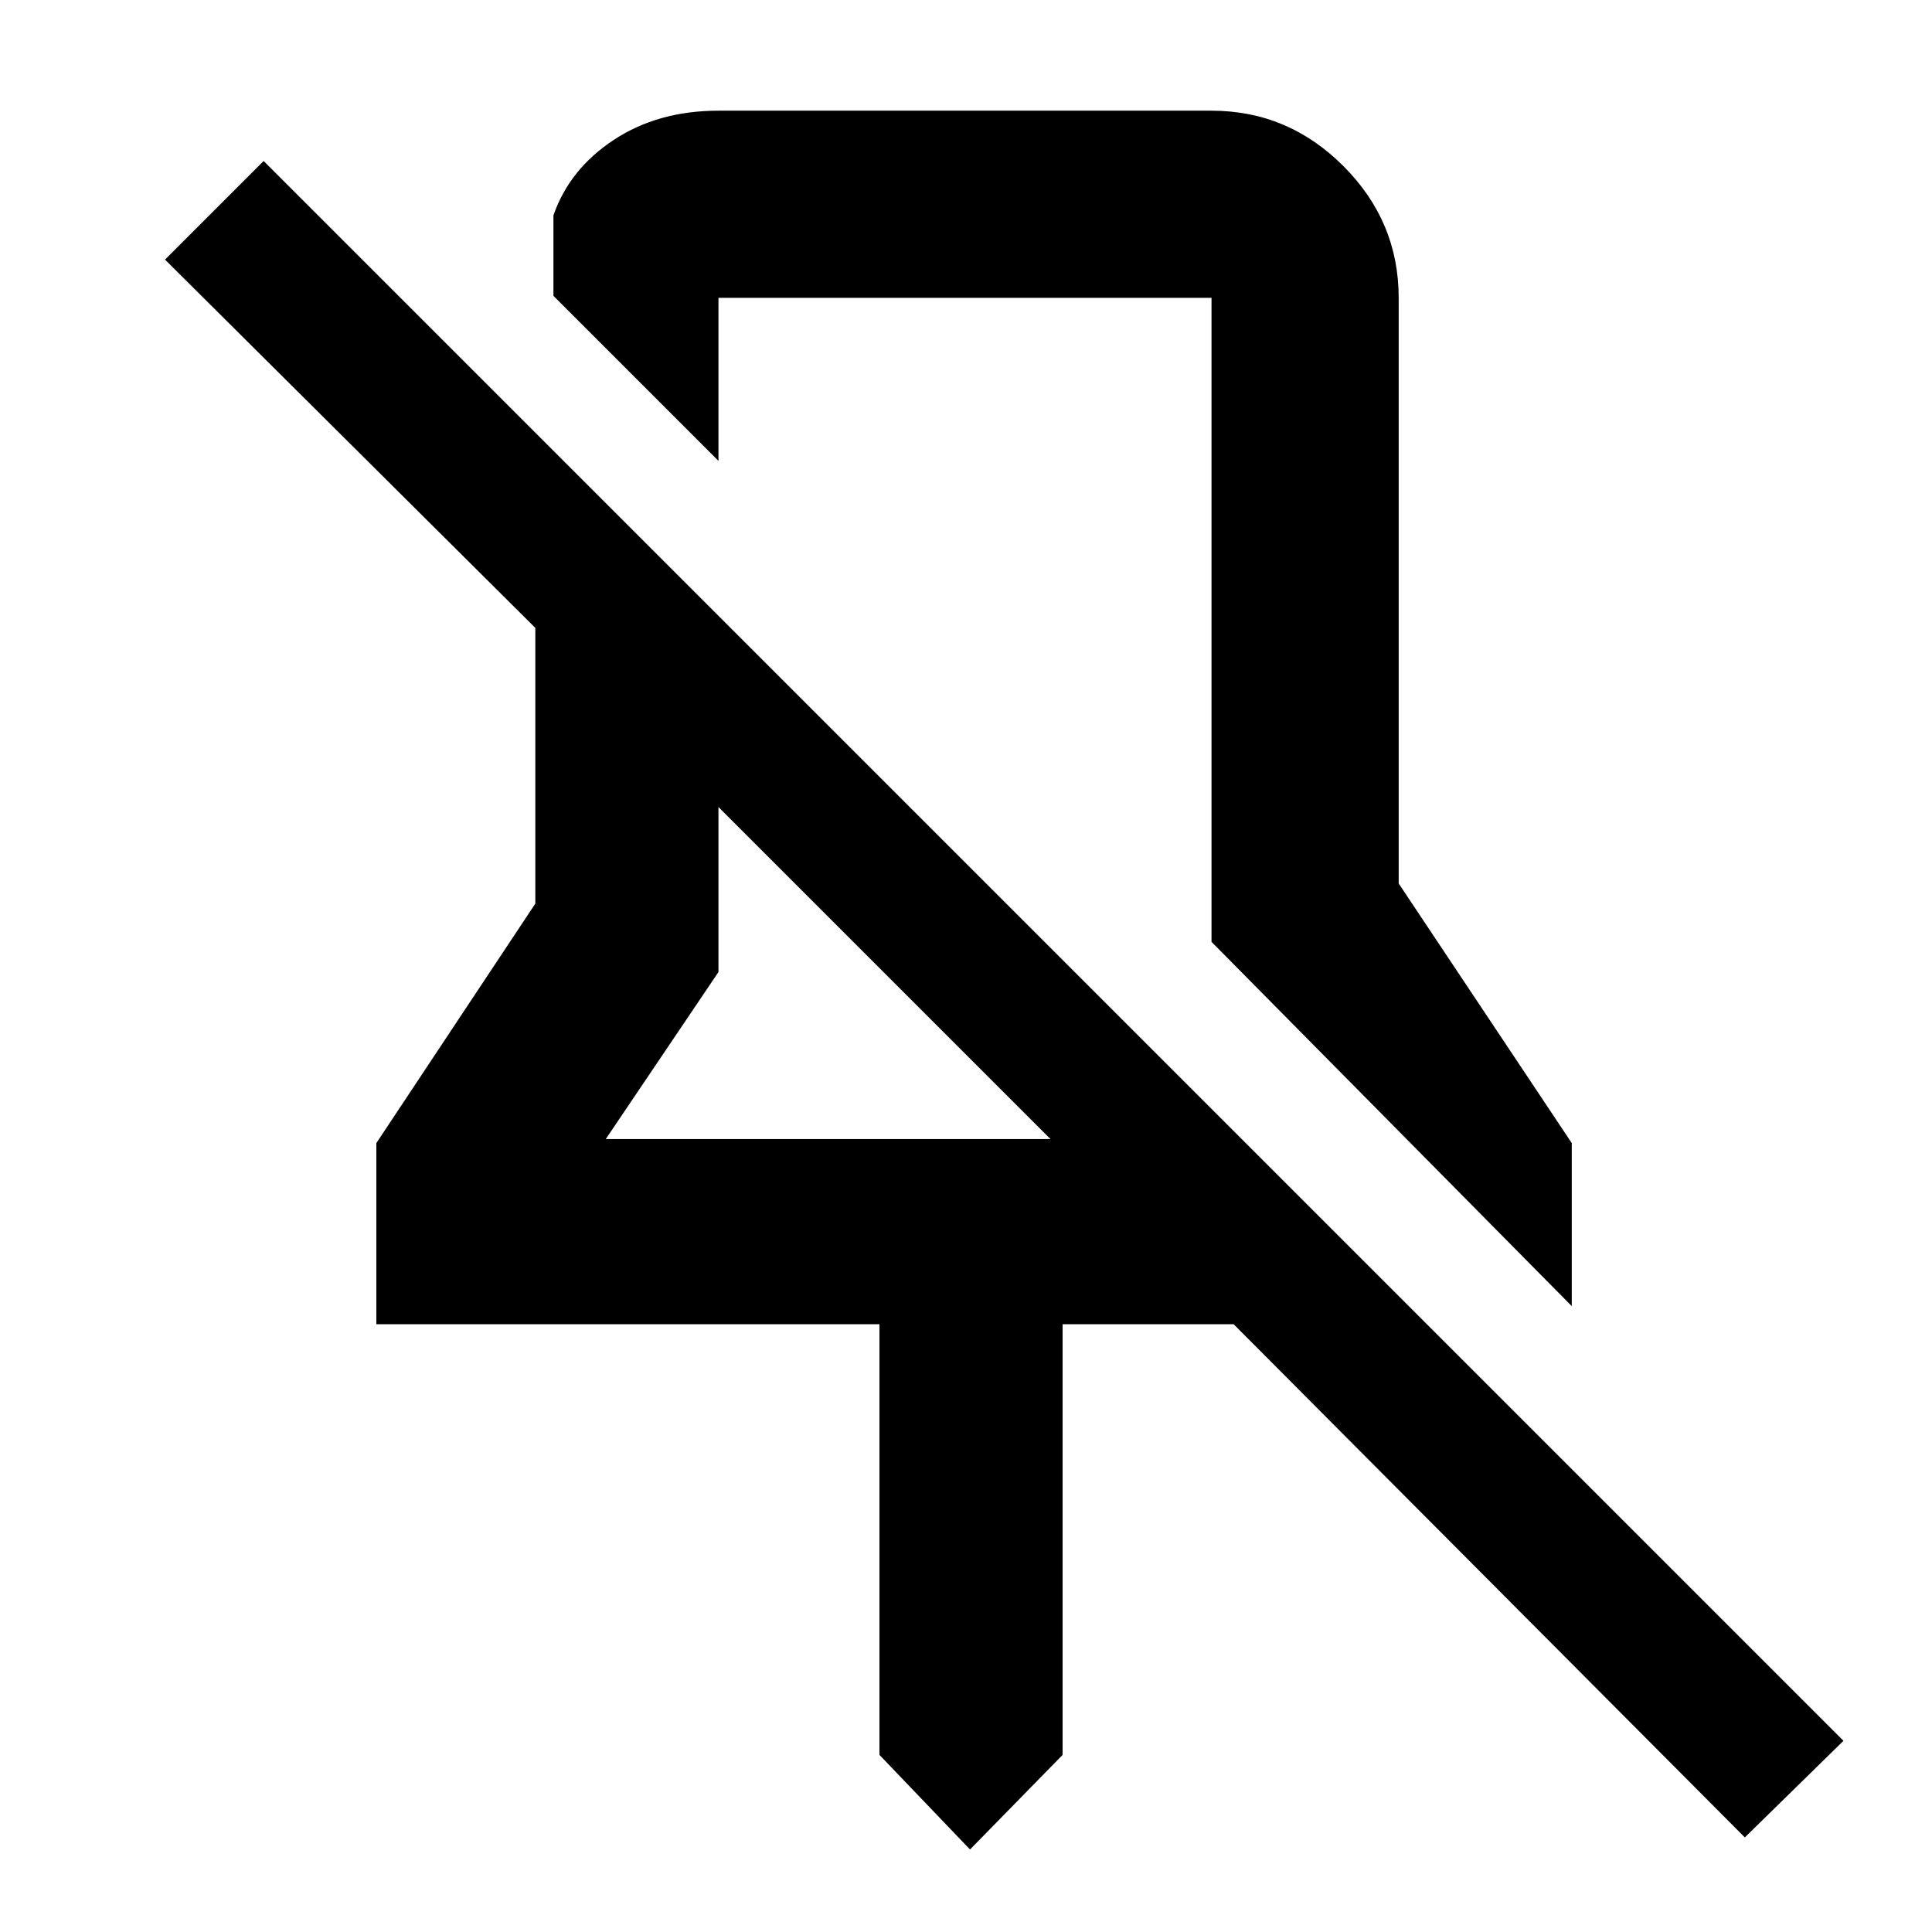 <svg xmlns="http://www.w3.org/2000/svg" height="48" width="48"><path d="M39.05 32.45 30.1 23.4V7.4Q30.1 7.4 30.1 7.4Q30.1 7.4 30.1 7.4H17.85Q17.85 7.4 17.85 7.4Q17.85 7.4 17.85 7.4V11.45L13.75 7.35V5.35Q14.15 4.2 15.25 3.475Q16.35 2.75 17.85 2.75H30.1Q32 2.75 33.375 4.125Q34.75 5.5 34.75 7.4V21.95L39.05 28.4ZM43.35 45.65 30.65 32.9H26.4V43.6L24.1 45.95L21.85 43.6V32.9H9.35V28.4L13.3 22.45V15.6L4.1 6.45L6.55 4L45.8 43.25ZM15.05 28.3H26.1L17.85 20.05V24.15ZM24 17.4Q24 17.4 24 17.4Q24 17.4 24 17.4Q24 17.4 24 17.4Q24 17.4 24 17.4ZM21.9 24.15Z"/></svg>